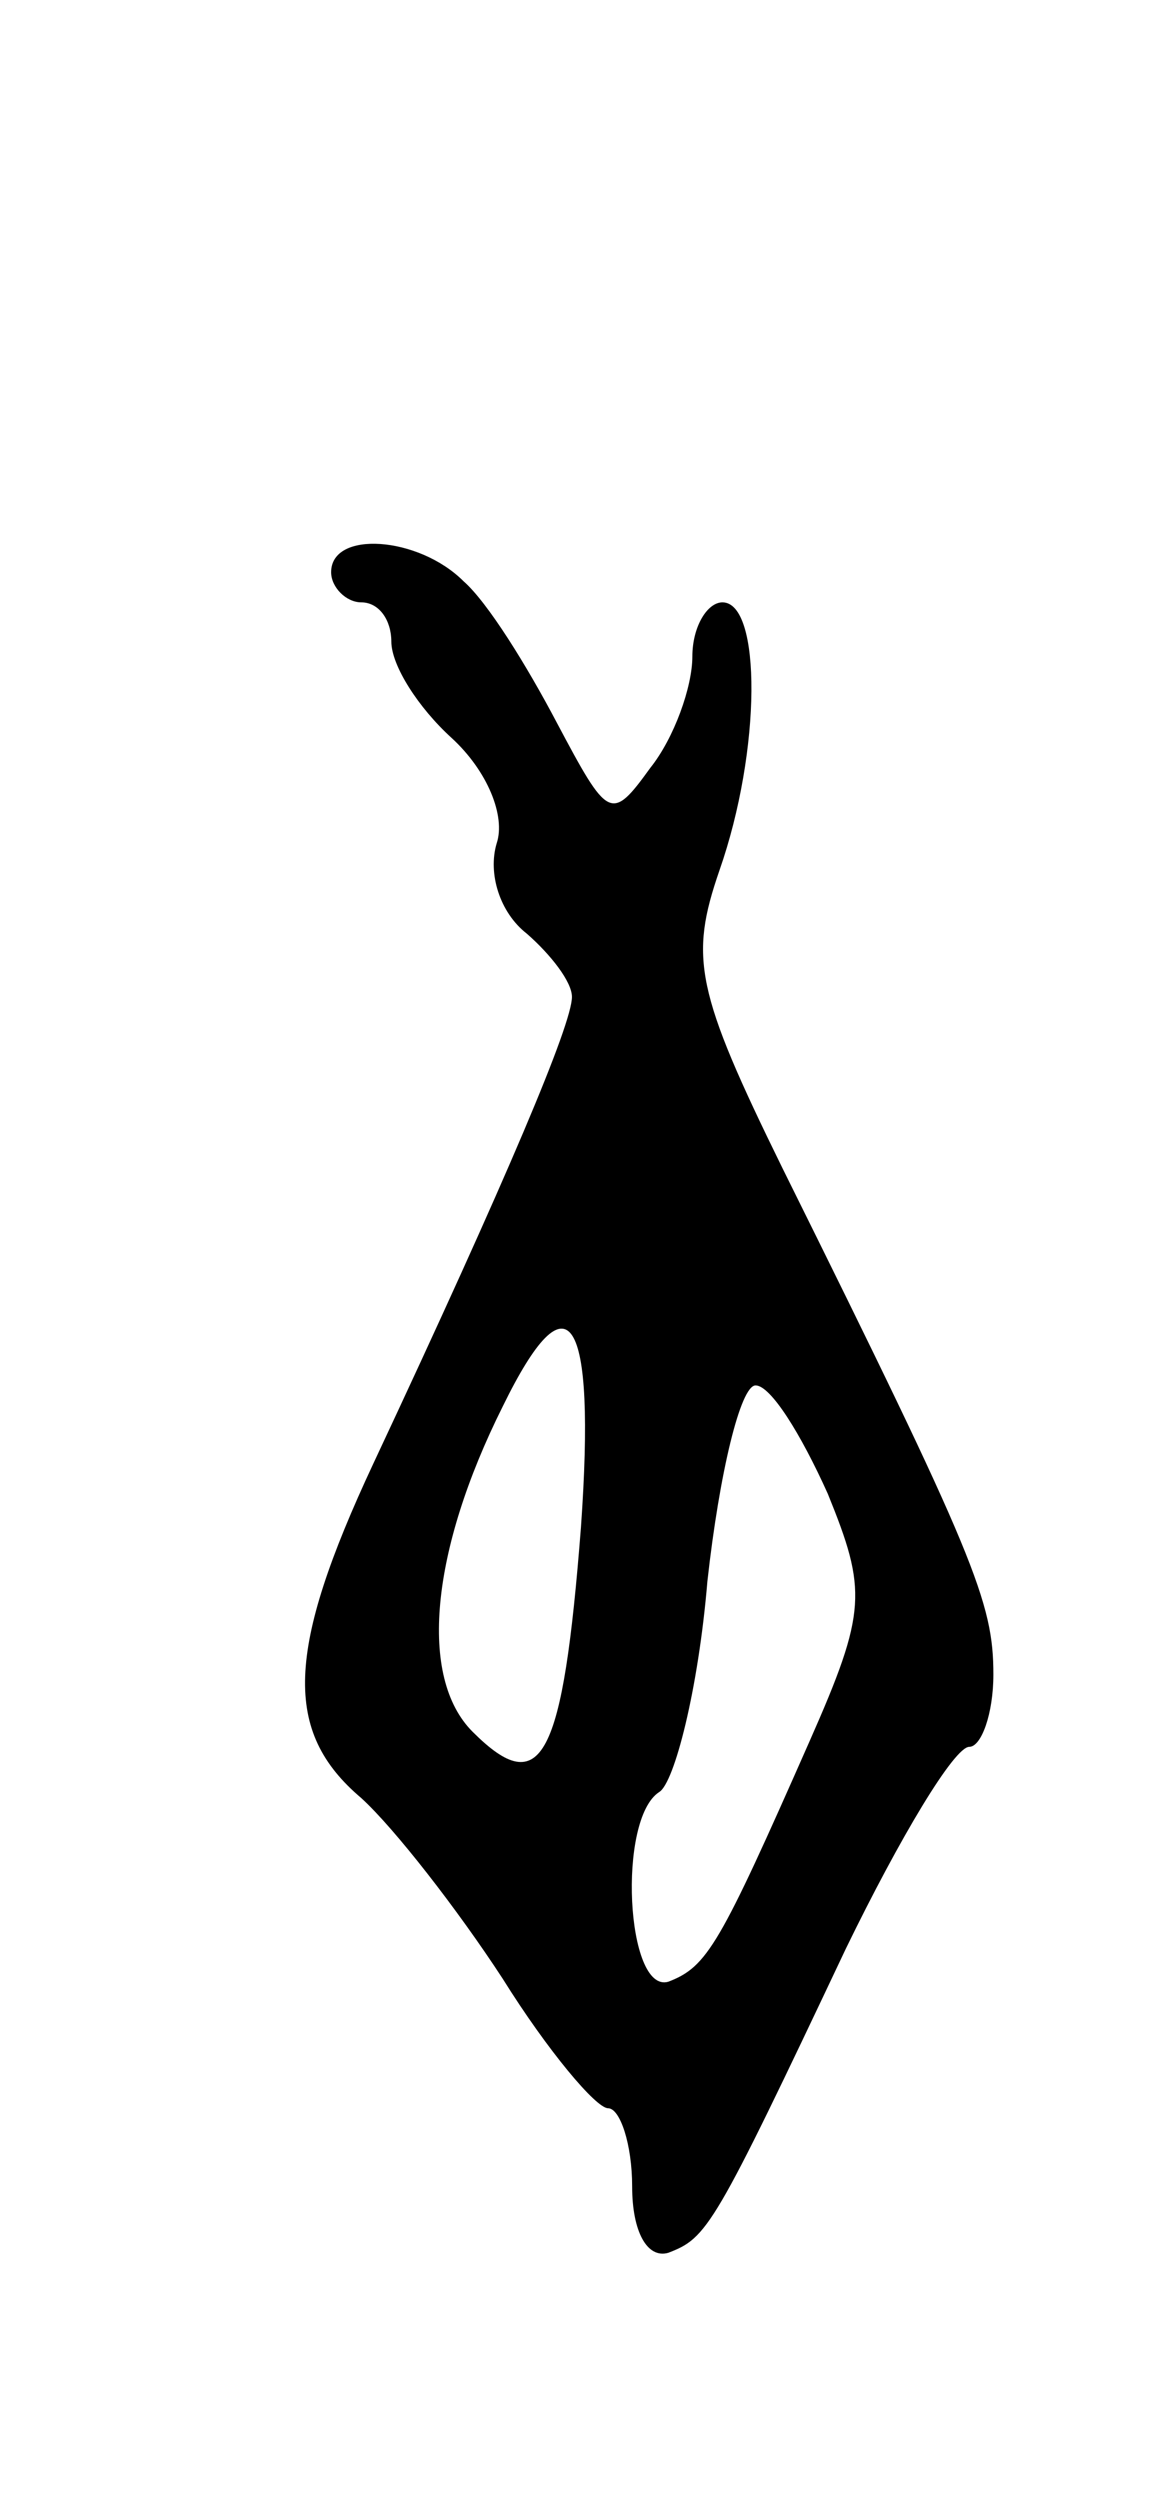 <svg version="1.0" xmlns="http://www.w3.org/2000/svg"
 width="39pt" height="83pt" viewBox="0 0 39 83"
 preserveAspectRatio="xMidYMid meet">
<g transform="translate(0,83) scale(0.1,-0.1)"
fill="#000000" stroke="none">
<path d="M110 640 c0 -5 5 -10 10 -10 6 0 10 -6 10 -13 0 -8 9 -22 20 -32 12
-11 18 -26 15 -35 -3 -10 1 -23 10 -30 8 -7 15 -16 15 -21 0 -9 -21 -59 -66
-155 -29 -62 -30 -89 -4 -111 11 -10 32 -37 47 -60 15 -24 31 -43 35 -43 4 0
8 -12 8 -26 0 -15 5 -24 12 -22 13 5 15 8 59 101 18 37 36 67 41 67 4 0 8 11
8 24 0 24 -6 39 -70 168 -29 59 -31 70 -21 99 14 40 14 89 1 89 -5 0 -10 -8
-10 -18 0 -10 -6 -27 -14 -37 -13 -18 -14 -17 -31 15 -10 19 -23 40 -31 47
-15 15 -44 17 -44 3z m83 -317 c-6 -77 -13 -91 -36 -68 -18 18 -14 60 10 108
22 45 31 31 26 -40z m82 11 c13 -32 13 -39 -6 -82 -30 -68 -34 -75 -47 -80
-14 -4 -17 54 -3 63 5 3 13 34 16 70 4 36 11 65 16 65 5 0 15 -16 24 -36z"/>
</g>
</svg>
